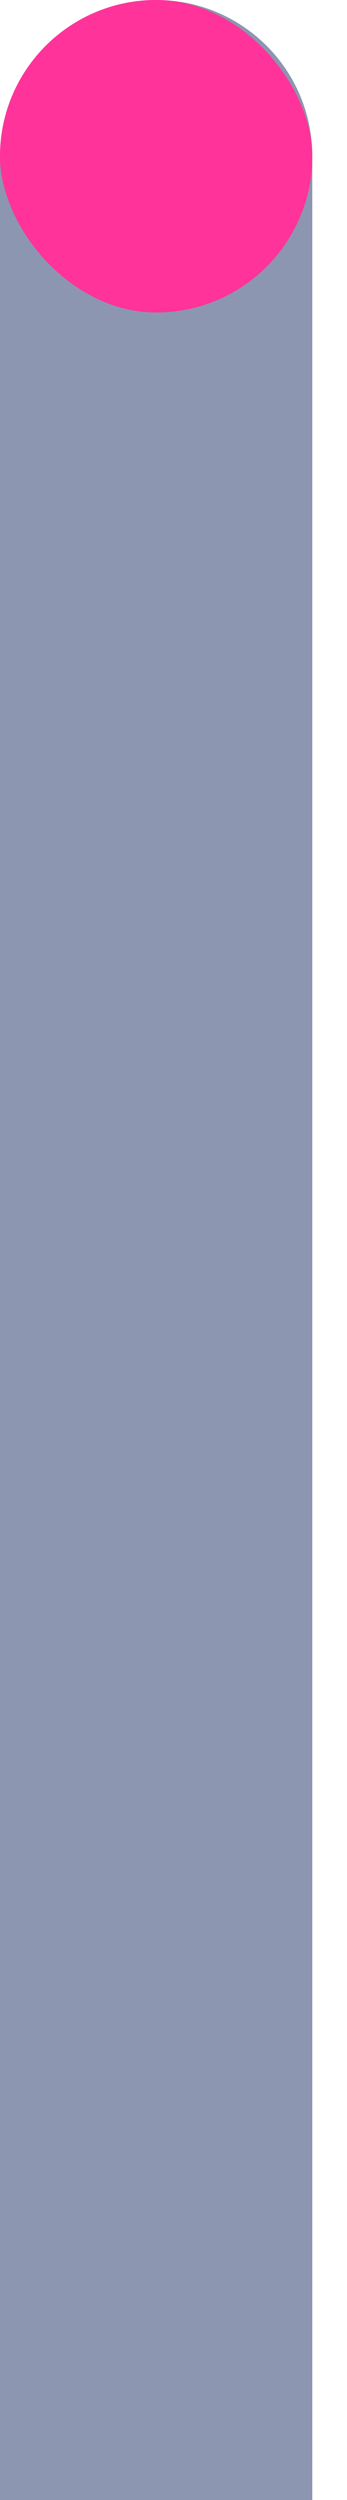 <svg width="5" height="36" viewBox="0 0 5 36" fill="none" xmlns="http://www.w3.org/2000/svg">
<path d="M0 2.25C0 1.007 1.007 0 2.25 0C3.493 0 4.5 1.007 4.5 2.25V36H0V2.25Z" fill="#8D96B0"/>
<rect width="4.5" height="4.5" rx="2.25" fill="#FF3399"/>
</svg>
